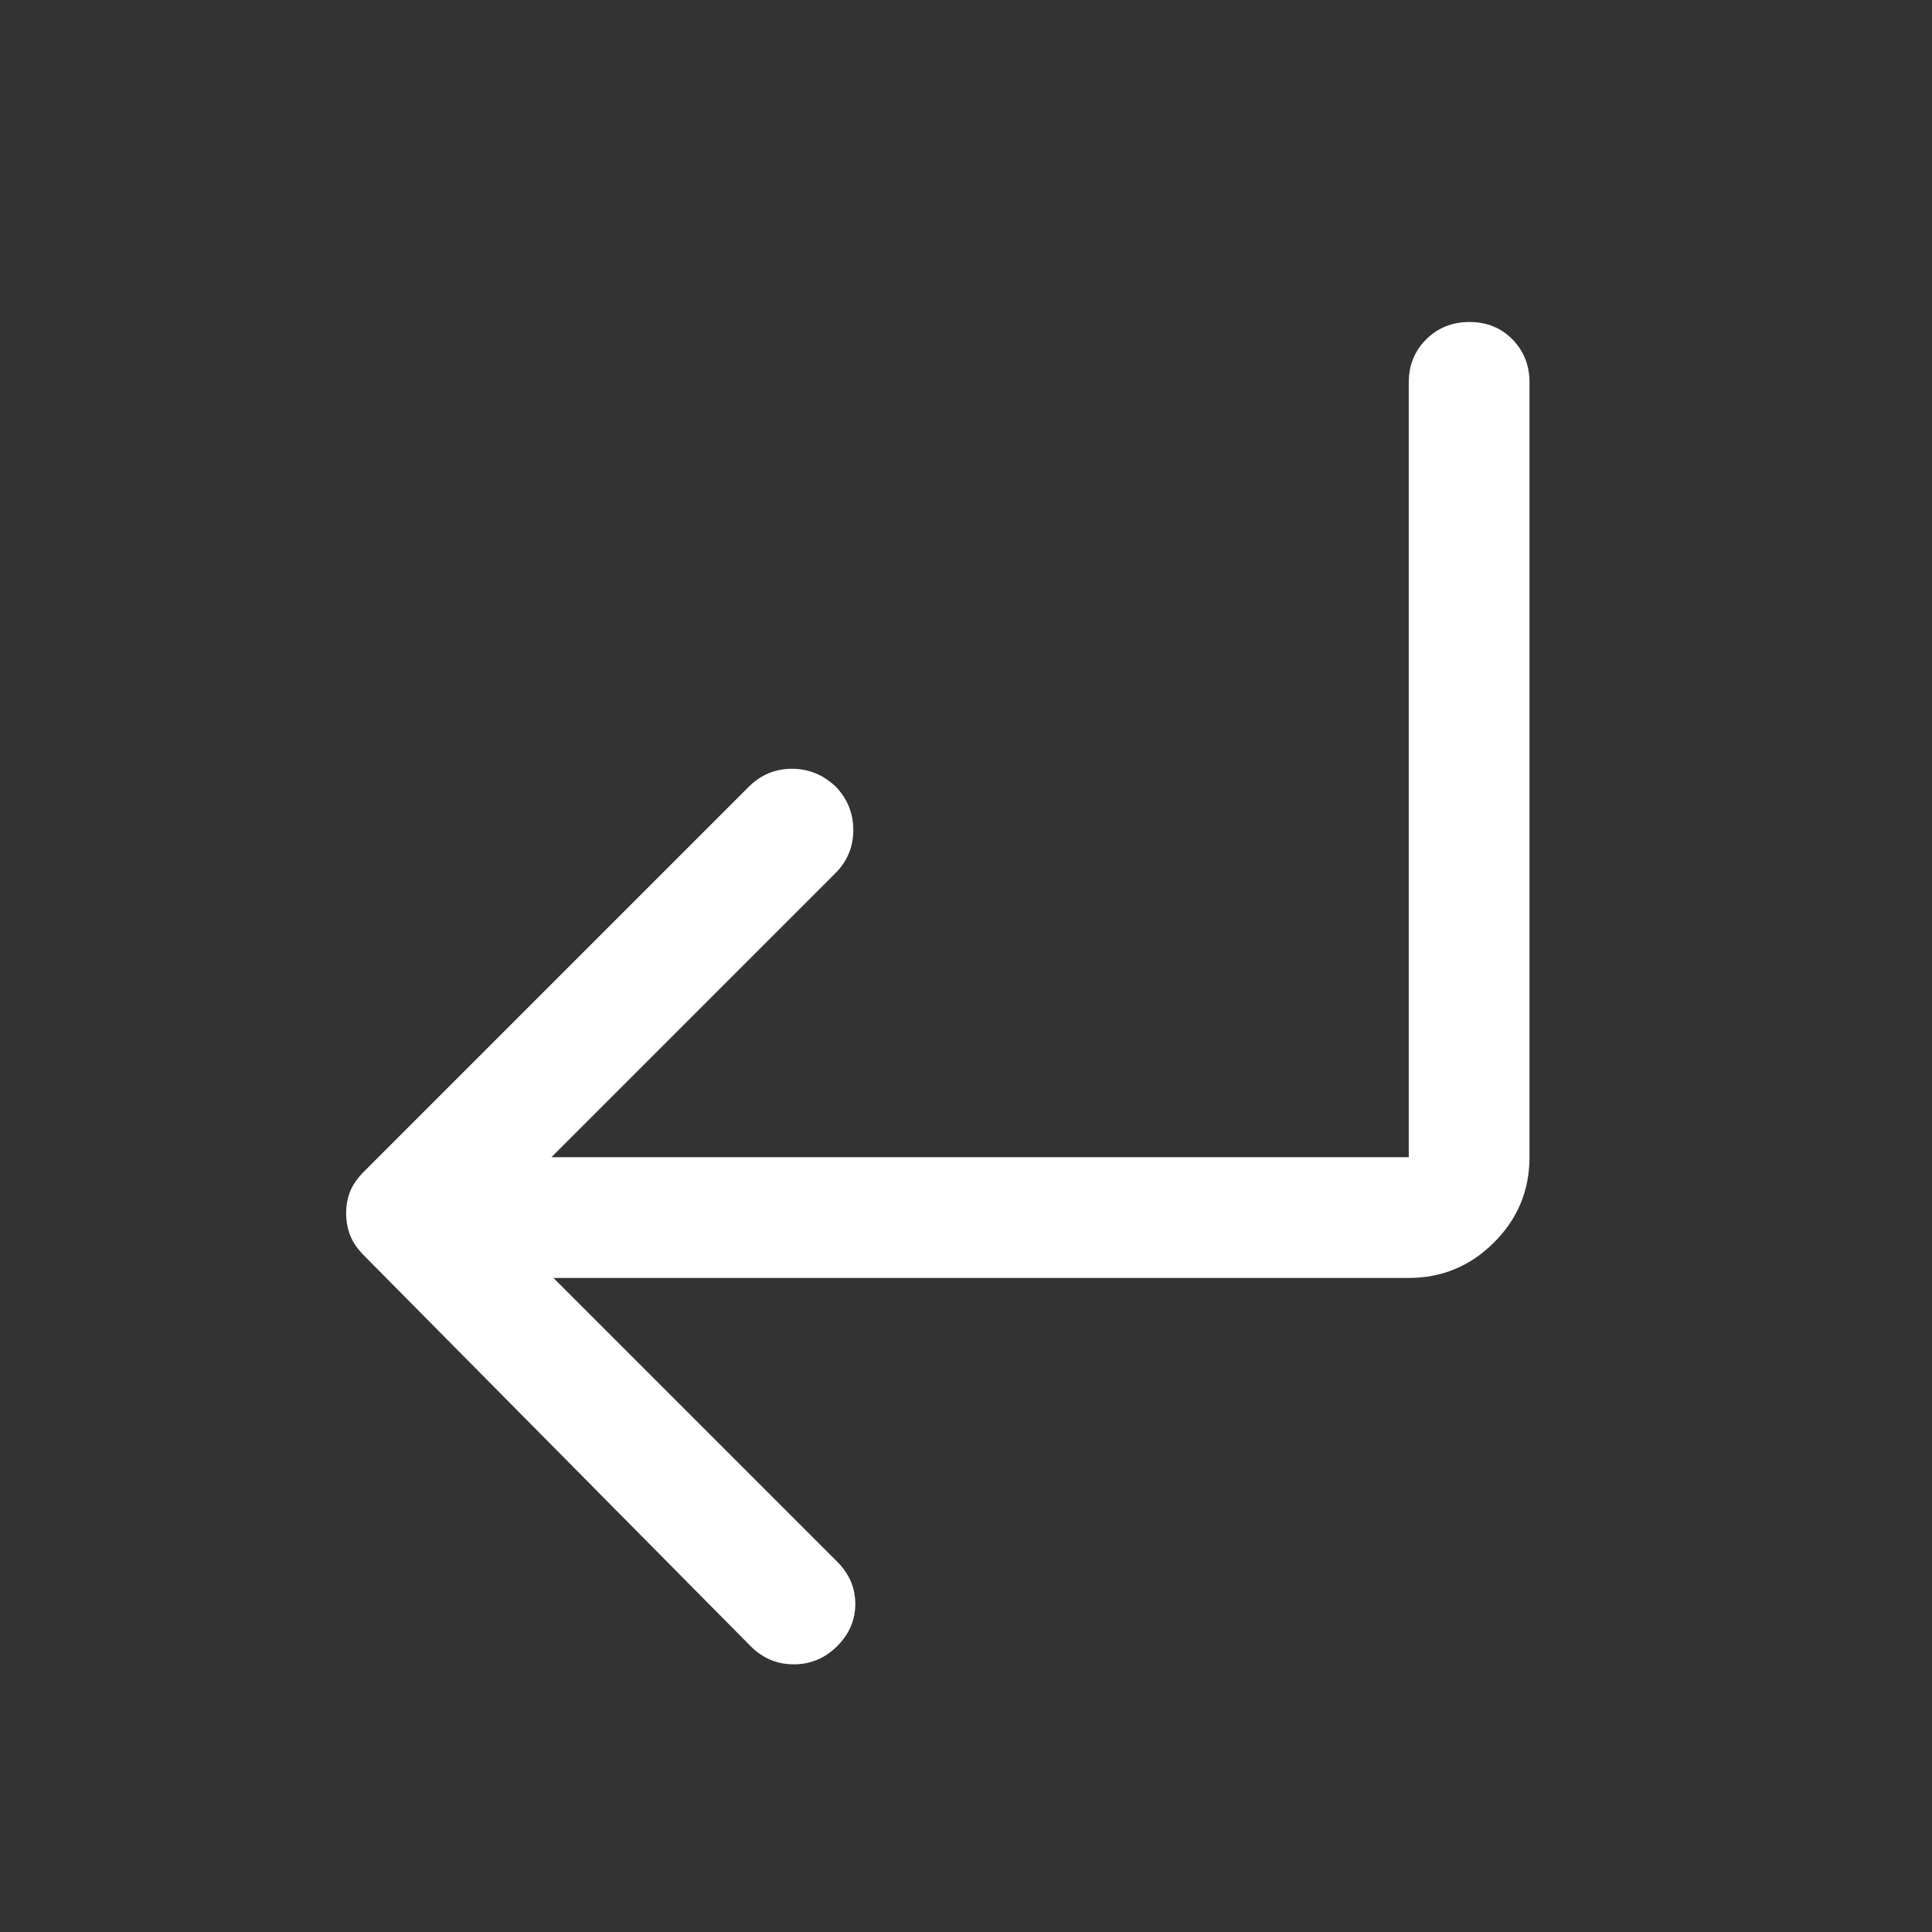 <svg xmlns="http://www.w3.org/2000/svg" height="48px" viewBox="0 -960 960 960" width="48px" fill="#FFFFFF"><rect x="0" y="-960" width="960" height="960" fill="#333333" stroke="none"/><path d="m275-325 141 141q9 9 9 21t-9.05 21q-9.06 9-21.5 9-12.45 0-21.45-9L181-336q-5-5-7-10.13-2-5.14-2-11 0-5.87 2-10.87 2-5 7-10l191-191q9-9 21.5-9t21.89 9q8.61 9 8.61 21.5t-9 21.5L274-385h426v-385q0-12.75 8.68-21.38 8.67-8.62 21.5-8.62 12.82 0 21.32 8.62 8.5 8.63 8.5 21.38v385q0 24.75-17.62 42.37Q724.75-325 700-325H275Z"/></svg>